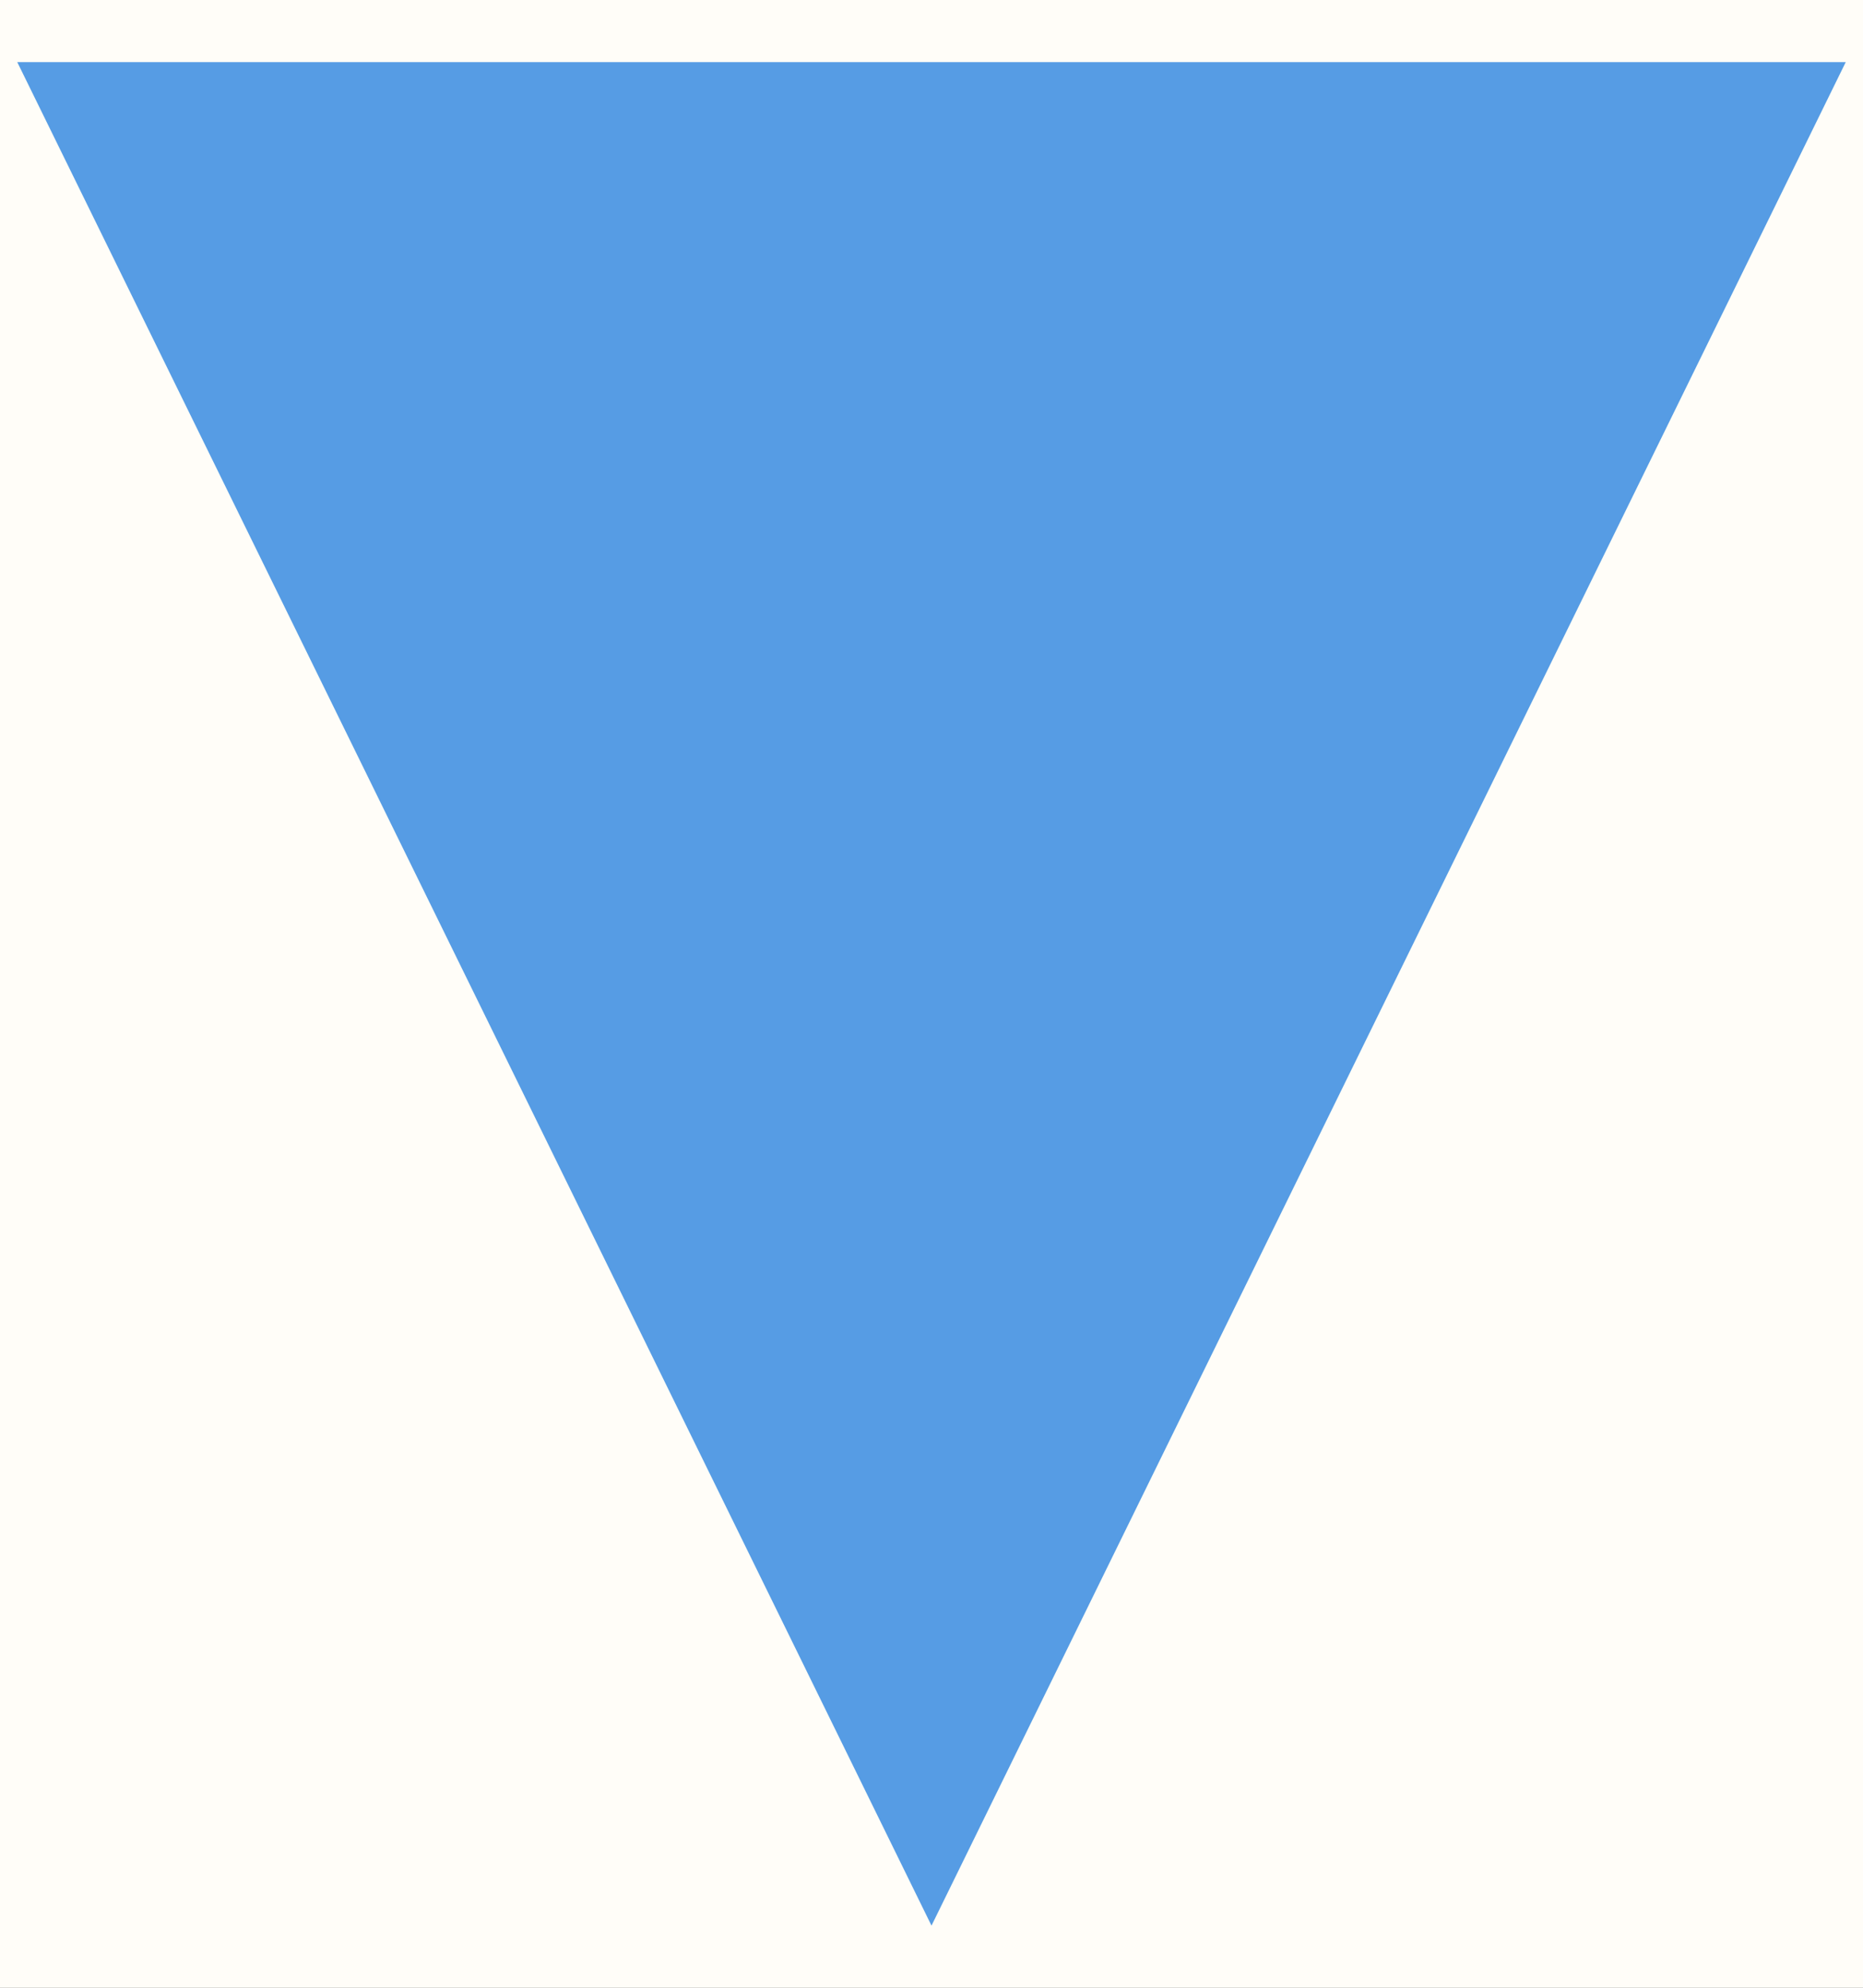 <svg width="15" height="16" viewBox="0 0 15 16" fill="none" xmlns="http://www.w3.org/2000/svg">
<rect width="15" height="16" fill="#646464"/>
<g id="index.html" clip-path="url(#clip0_0_1)">
<rect width="1440" height="2795" transform="translate(-907 -62)" fill="#FFFDF8"/>
<g id="Frame 3">
<path id="Polygon 1" d="M7.5 15.5L0.139 0.5L14.861 0.5L7.5 15.5Z" fill="#569CE4"/>
</g>
</g>
<defs>
<clipPath id="clip0_0_1">
<rect width="1440" height="2795" fill="white" transform="translate(-907 -62)"/>
</clipPath>
</defs>
</svg>
